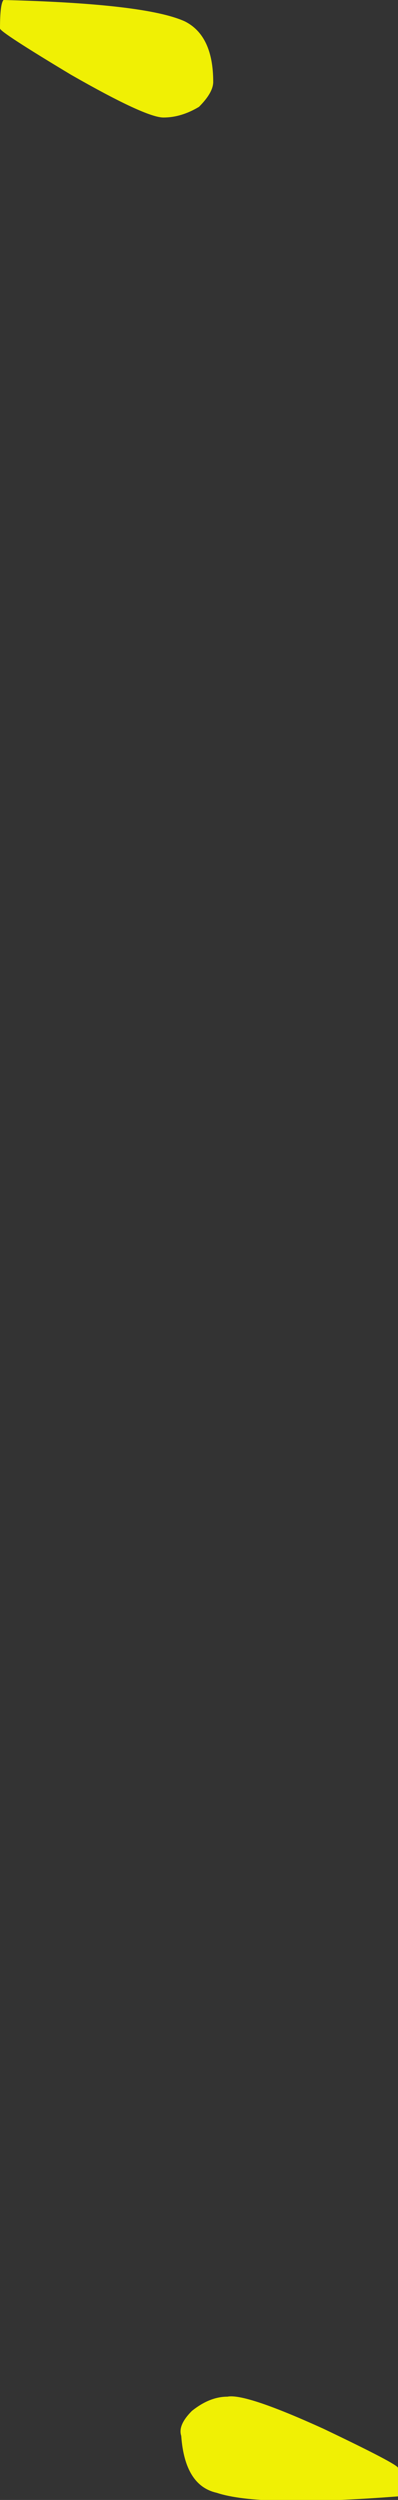 <?xml version="1.0" encoding="UTF-8" standalone="no"?>
<svg xmlns:ffdec="https://www.free-decompiler.com/flash" xmlns:xlink="http://www.w3.org/1999/xlink" ffdec:objectType="shape" height="35.1px" width="5.6px" xmlns="http://www.w3.org/2000/svg">
  <rect width="100%" height="100%" fill="#333333" stroke="none"/>
  <g transform="matrix(1.0, 0.0, 0.0, 1.0, 1.8, 17.45)">
    <path d="M0.5 -15.8 Q0.25 -15.8 -0.8 -16.4 -1.8 -17.0 -1.8 -17.05 -1.8 -17.4 -1.75 -17.45 0.25 -17.4 0.8 -17.15 1.2 -16.95 1.2 -16.3 1.2 -16.15 1.0 -15.95 0.75 -15.8 0.5 -15.8" fill="#ffff00" fill-opacity="0.922" fill-rule="evenodd" stroke="none"/>
    <path d="M1.25 17.55 Q0.8 17.45 0.75 16.75 0.7 16.6 0.9 16.4 1.15 16.2 1.4 16.2 1.65 16.15 2.75 16.65 3.8 17.15 3.8 17.2 3.85 17.55 3.8 17.6 1.85 17.75 1.25 17.55" fill="#ffff00" fill-opacity="0.922" fill-rule="evenodd" stroke="none"/>
  </g>
</svg>
